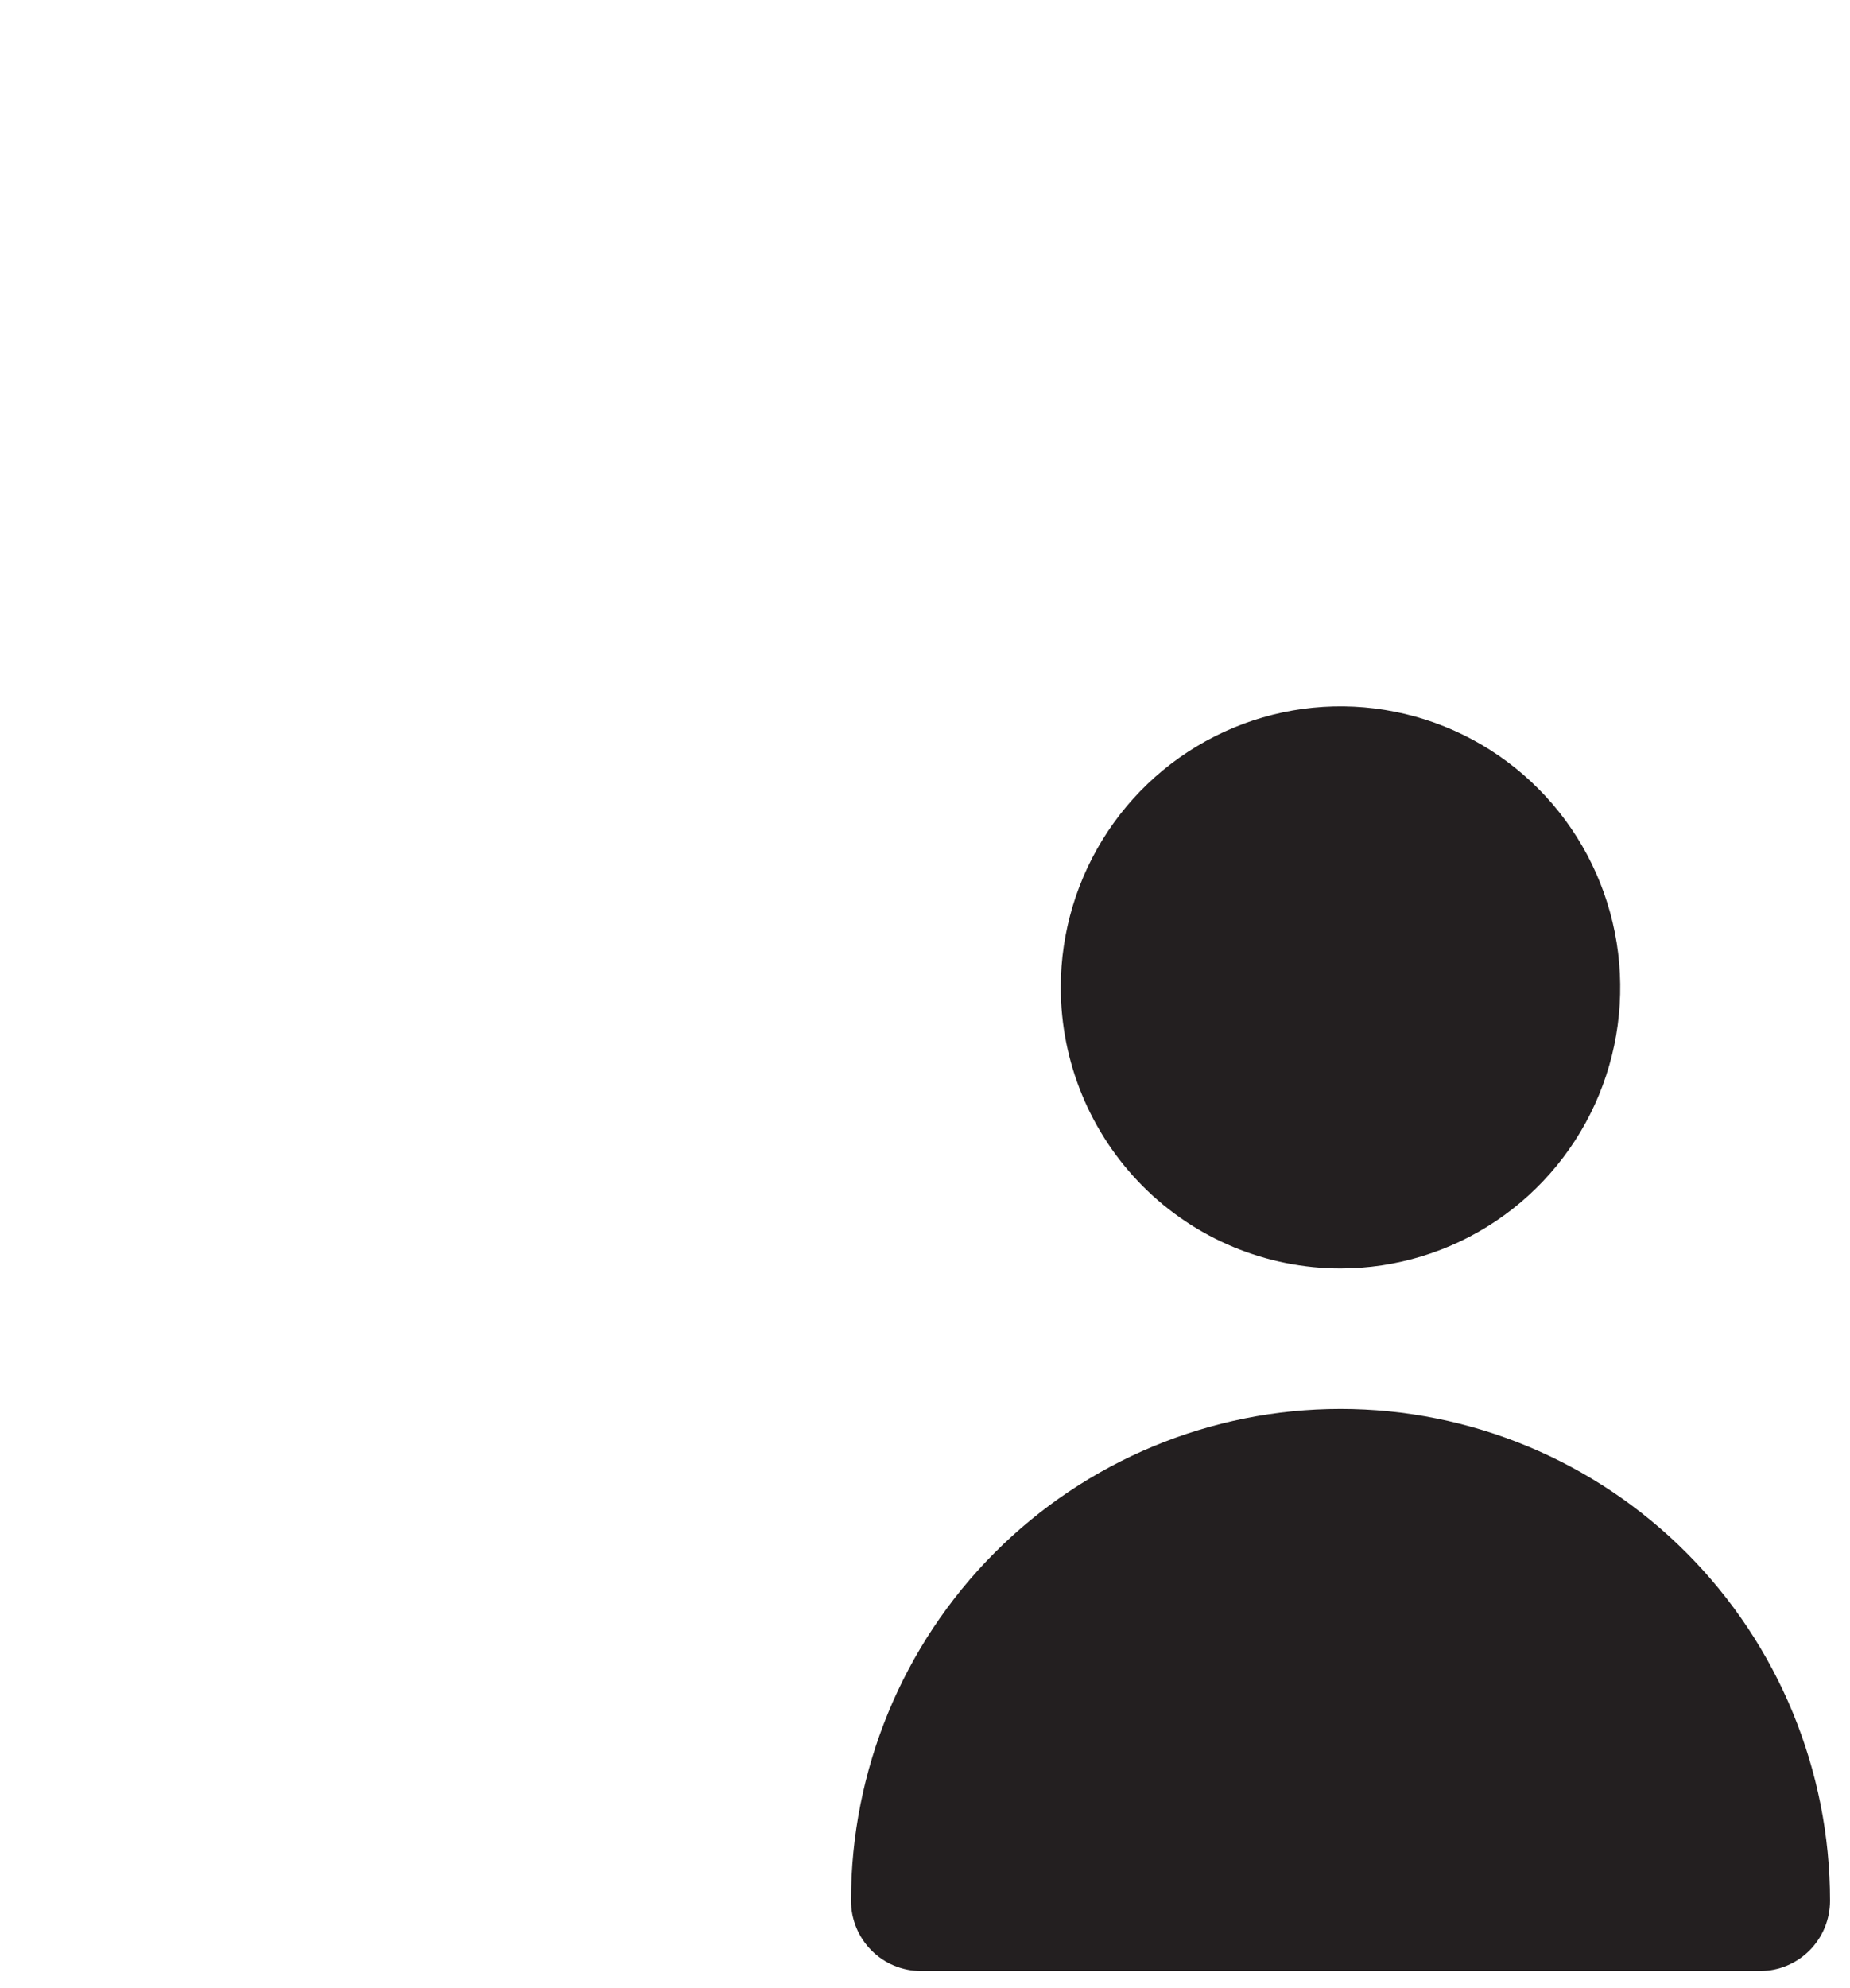 <svg width="54" height="58" viewBox="0 0 54 58" fill="none" xmlns="http://www.w3.org/2000/svg">
<path d="M39.128 37.004C40.743 37.004 42.322 36.523 43.664 35.622C45.007 34.721 46.054 33.441 46.672 31.943C47.29 30.445 47.451 28.796 47.136 27.206C46.821 25.616 46.044 24.155 44.902 23.008C43.76 21.862 42.305 21.081 40.721 20.765C39.137 20.448 37.496 20.61 36.004 21.231C34.512 21.852 33.237 22.902 32.339 24.251C31.442 25.599 30.963 27.184 30.963 28.805C30.963 30.98 31.824 33.065 33.355 34.603C34.886 36.14 36.963 37.004 39.128 37.004Z" fill="#231F20"/>
<path d="M51.376 57.5C51.917 57.5 52.436 57.284 52.819 56.9C53.202 56.516 53.417 55.994 53.417 55.451C53.417 51.645 51.911 47.996 49.232 45.306C46.552 42.615 42.918 41.103 39.128 41.103C35.339 41.103 31.704 42.615 29.025 45.306C26.345 47.996 24.84 51.645 24.84 55.451C24.84 55.994 25.055 56.516 25.438 56.9C25.82 57.284 26.34 57.5 26.881 57.5H51.376Z" fill="#231F20"/>
</svg>
